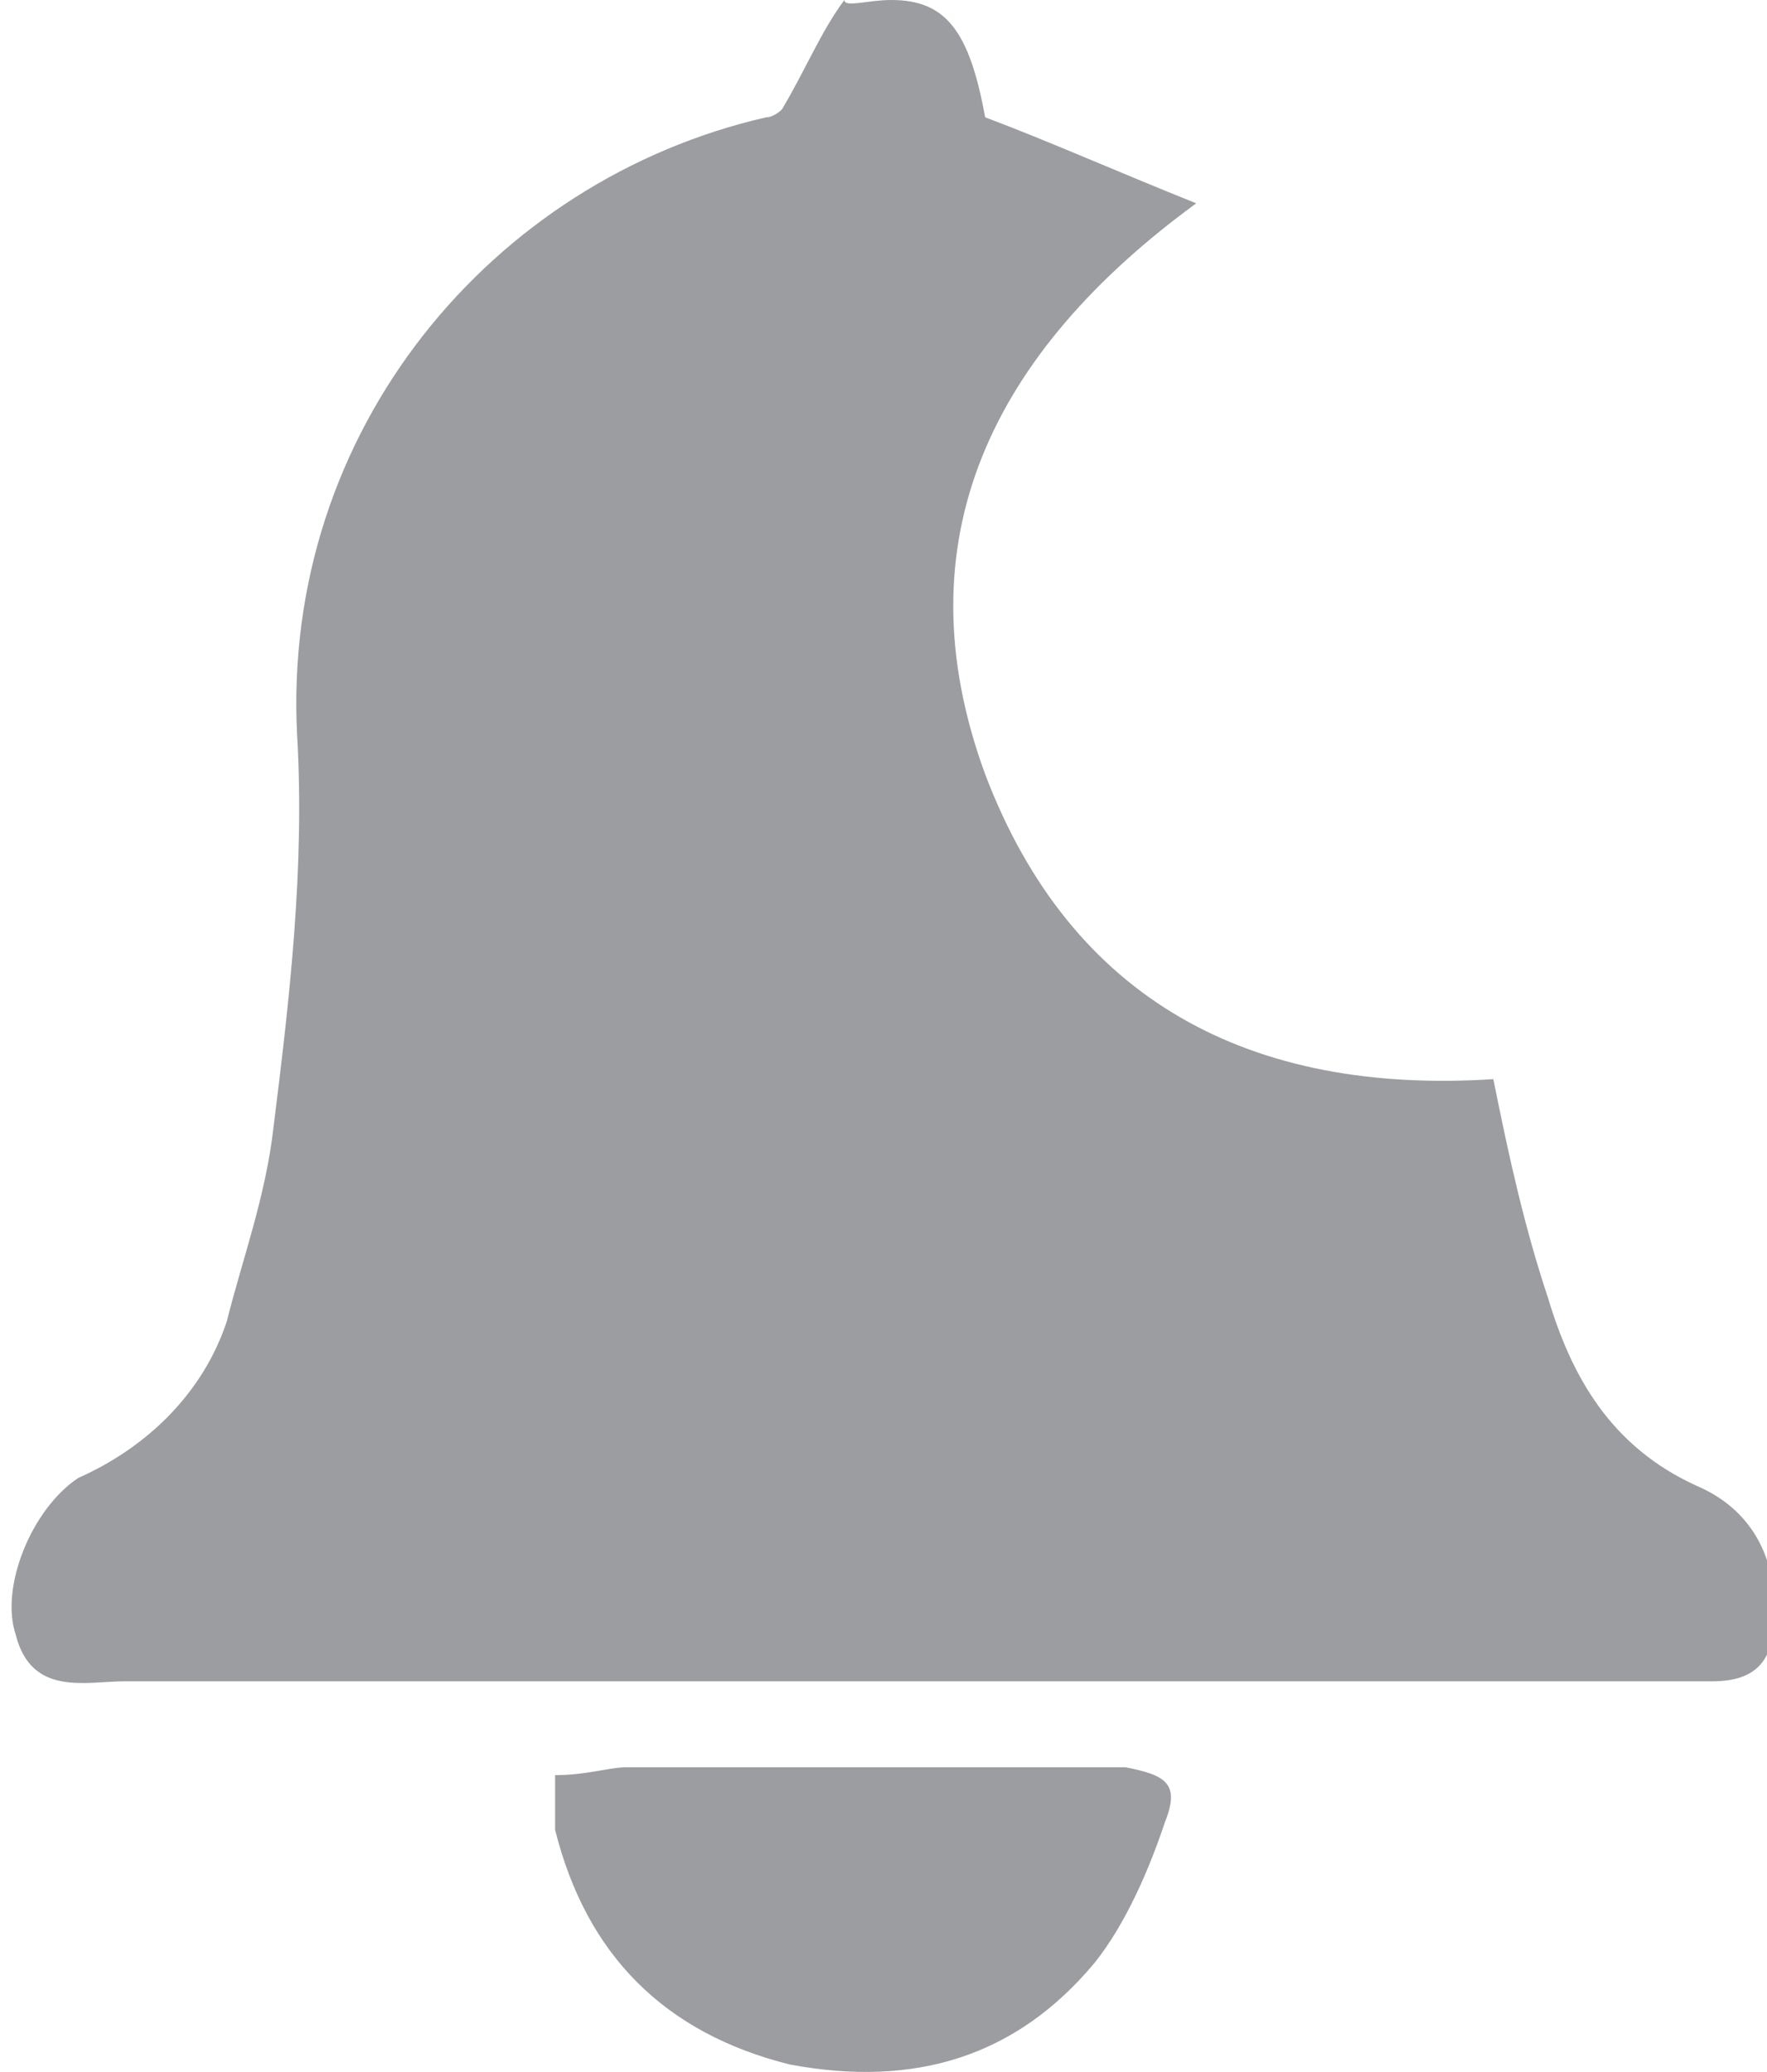 <?xml version="1.0" encoding="utf-8"?>
<!-- Generator: Adobe Illustrator 26.0.2, SVG Export Plug-In . SVG Version: 6.00 Build 0)  -->
<svg version="1.1" id="Layer_1" xmlns="http://www.w3.org/2000/svg" xmlns:xlink="http://www.w3.org/1999/xlink" x="0px" y="0px"
	 viewBox="0 0 22.6 26.5" style="enable-background:new 0 0 22.6 26.5;" xml:space="preserve">
<style type="text/css">
	.st0{fill:#9B9DA0;}
</style>
<g id="hCvLKc_00000074426390567182717770000016529837998257340055_">
	<g>
		<path class="st0" d="M19.1,13.8c0.2,1,0.4,1.9,0.7,2.8c0.3,1,0.8,1.9,1.9,2.4c0.7,0.3,1,0.9,1,1.6c0,0.6-0.2,0.9-0.8,0.9
			c-0.2,0-0.4,0-0.6,0c-6.5,0-13.1,0-19.6,0c0,0-0.1,0-0.1,0c-0.5,0-1.2,0.2-1.4-0.6c-0.2-0.6,0.2-1.6,0.8-2c0.9-0.4,1.6-1.1,1.9-2
			c0.2-0.8,0.5-1.6,0.6-2.5c0.2-1.6,0.4-3.3,0.3-5c-0.2-3.9,2.5-7.1,6-7.9c0.1,0,0.2-0.1,0.2-0.1c0.3-0.5,0.5-1,0.8-1.4
			C10.8,0.1,11.1,0,11.4,0c0.7,0,1,0.4,1.2,1.5c0.8,0.3,1.7,0.7,2.7,1.1c-2.6,1.9-3.8,4.3-2.7,7.3C13.7,12.8,16,14,19.1,13.8z"/>
		<path class="st0" d="M7.1,22.7c0.4,0,0.7-0.1,0.9-0.1c2,0,4,0,6,0c0.1,0,0.3,0,0.4,0c0.5,0.1,0.7,0.2,0.5,0.7
			c-0.2,0.6-0.5,1.3-0.9,1.8c-1,1.2-2.3,1.6-3.9,1.3c-1.6-0.4-2.6-1.4-3-3C7.1,23.2,7.1,23,7.1,22.7z"/>
	</g>
</g>
<g>
</g>
<g>
</g>
<g>
</g>
<g>
</g>
<g>
</g>
<g>
</g>
</svg>
